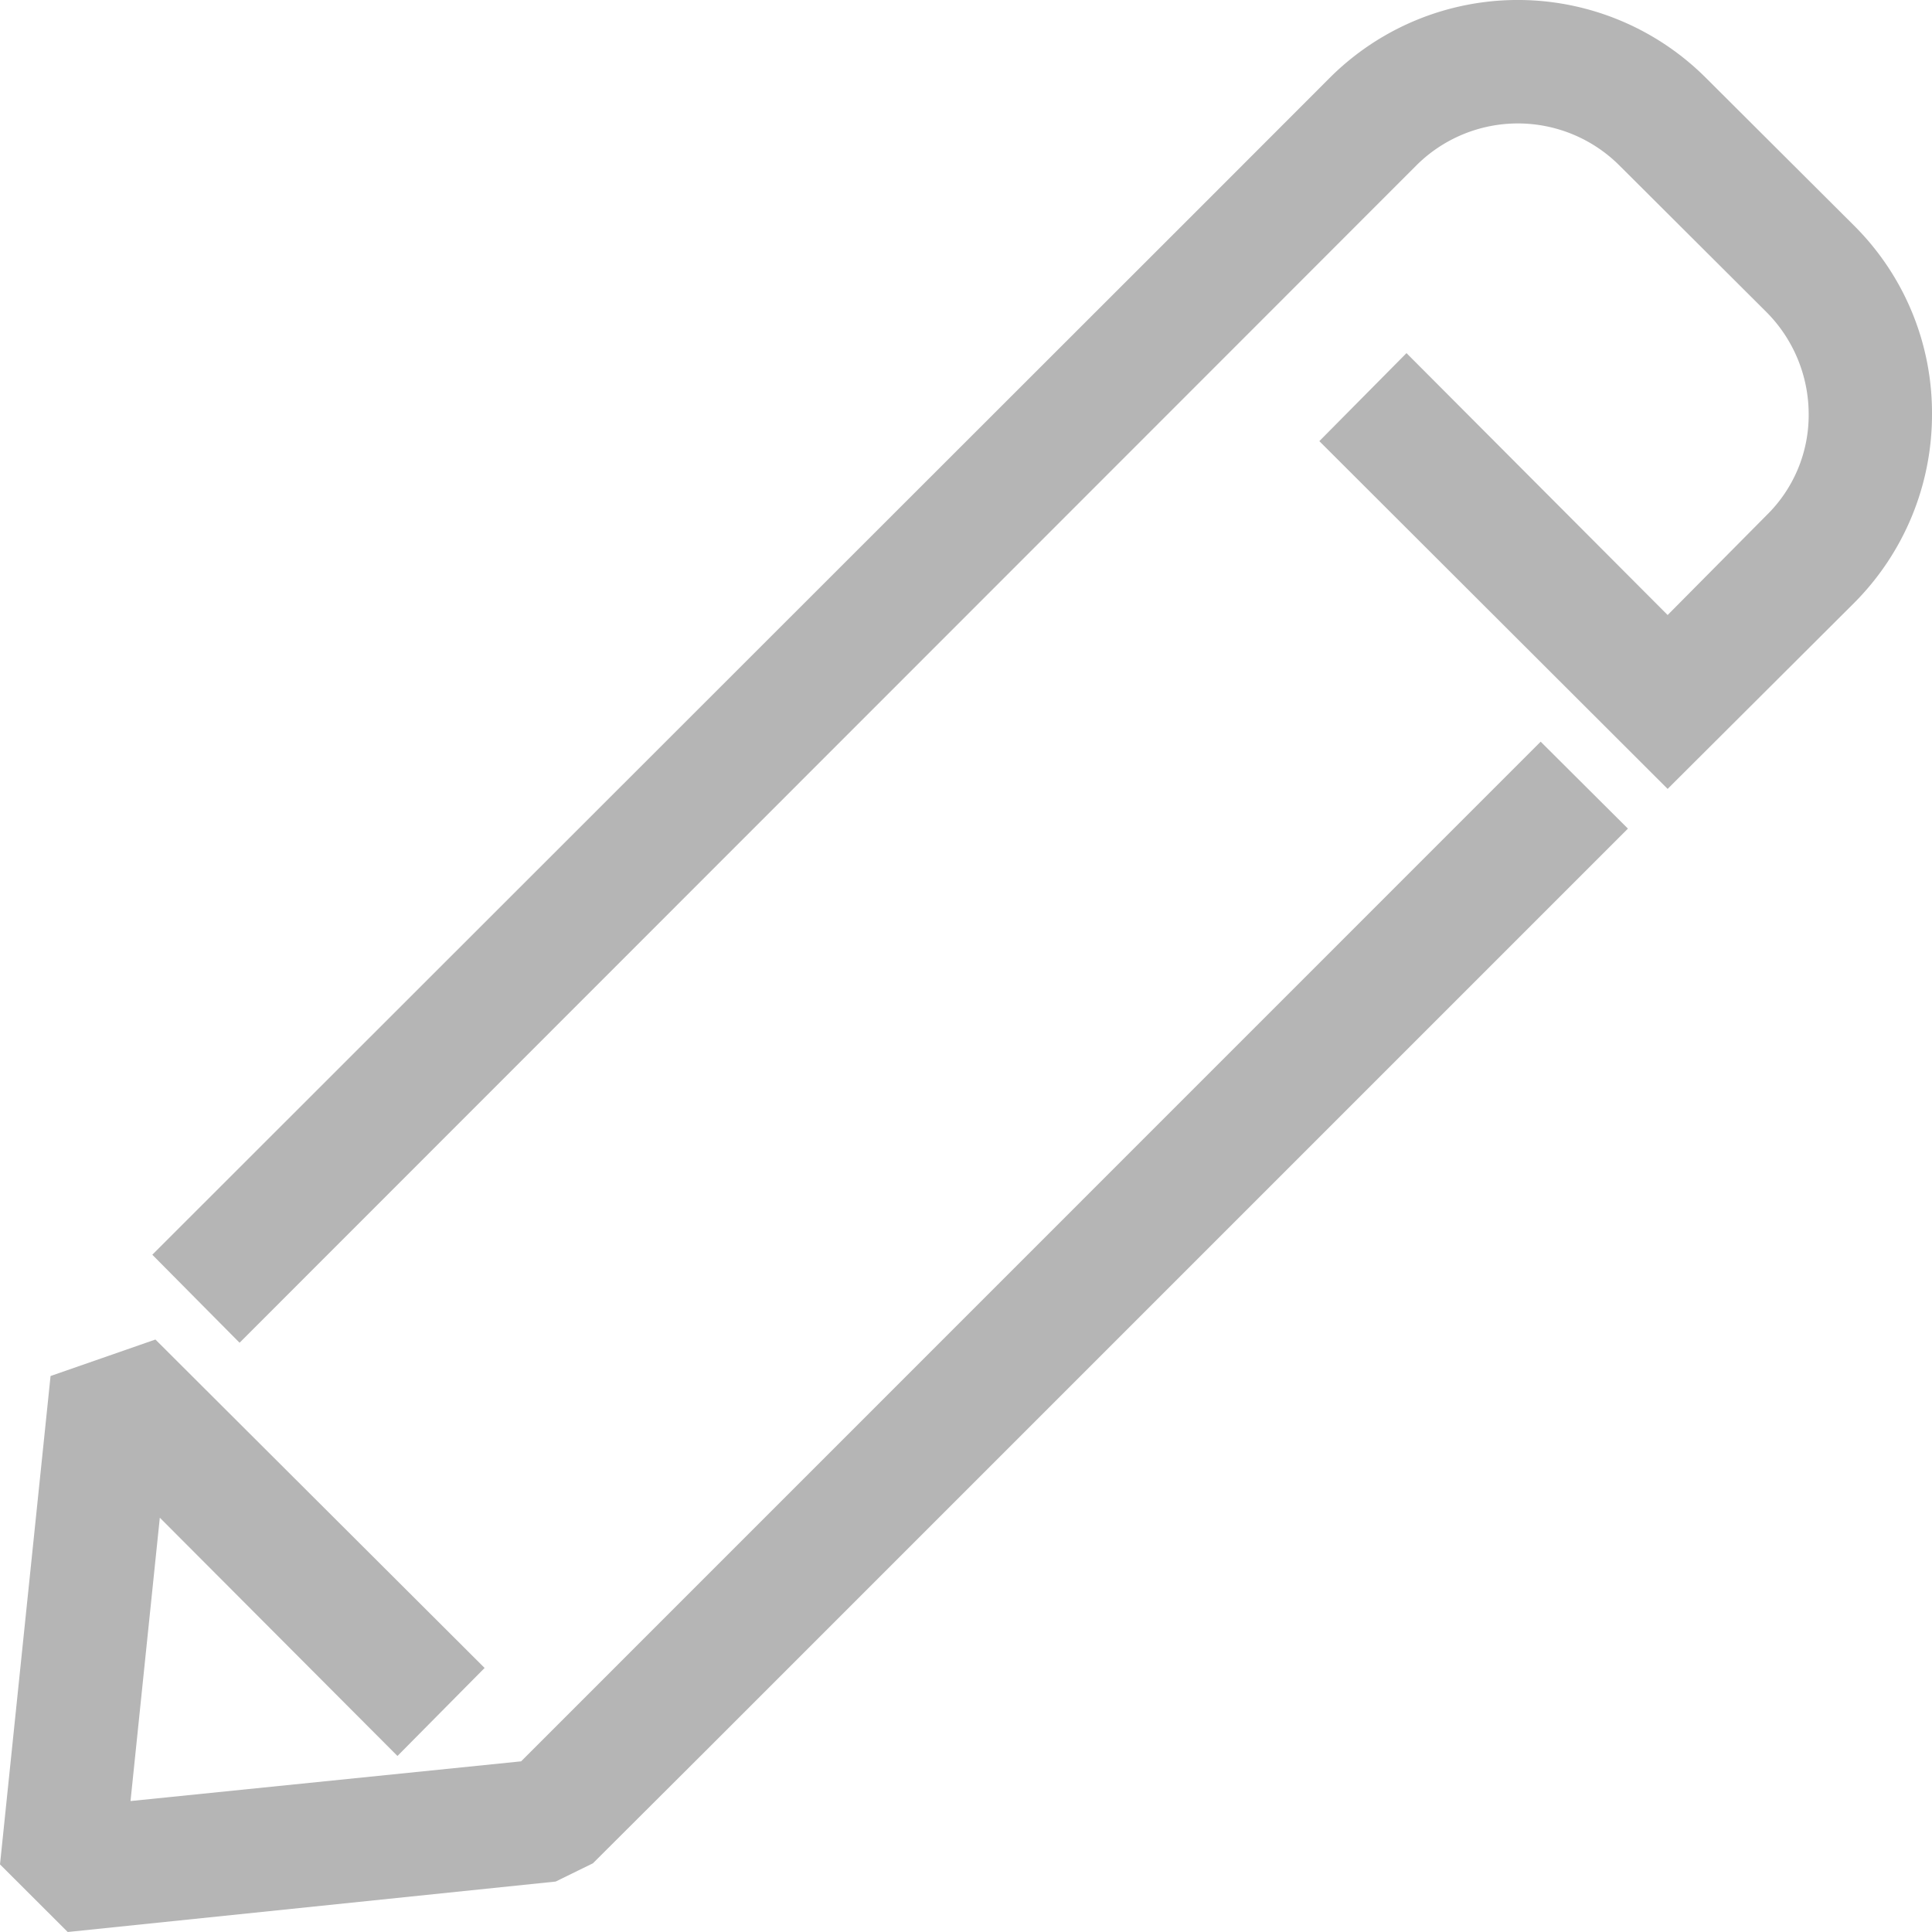 <svg xmlns="http://www.w3.org/2000/svg" width="18" height="18" viewBox="0 0 18 18">
  <defs>
    <style>
      .cls-1 {
        fill: #b5b5b5;
        fill-rule: evenodd;
      }
    </style>
  </defs>
  <path id="pen.svg" class="cls-1" d="M890.489,1171.14l-0.273,2.64,3.639-.37,0.64-.64h0l8.859-8.86,0.813,0.81-8.6,8.6-1.043,1.04-0.347.17-4.546.47-0.631-.63,0.471-4.55,0.977-.34,3.067,3.06-0.812.82ZM907,1160.86a2.463,2.463,0,0,0-.728-1.76l-1.374-1.37a2.479,2.479,0,0,0-3.514,0l-1.189,1.19h0l-9.776,9.77,0.813,0.82,9.636-9.64h0l1.329-1.33a1.339,1.339,0,0,1,1.889,0l1.374,1.37a1.349,1.349,0,0,1,.391.95,1.305,1.305,0,0,1-.392.94l-0.922.93-2.433-2.44-0.812.82,3.245,3.24,1.735-1.73A2.485,2.485,0,0,0,907,1160.86Z" transform="translate(-889 -1157)"/>
</svg>
